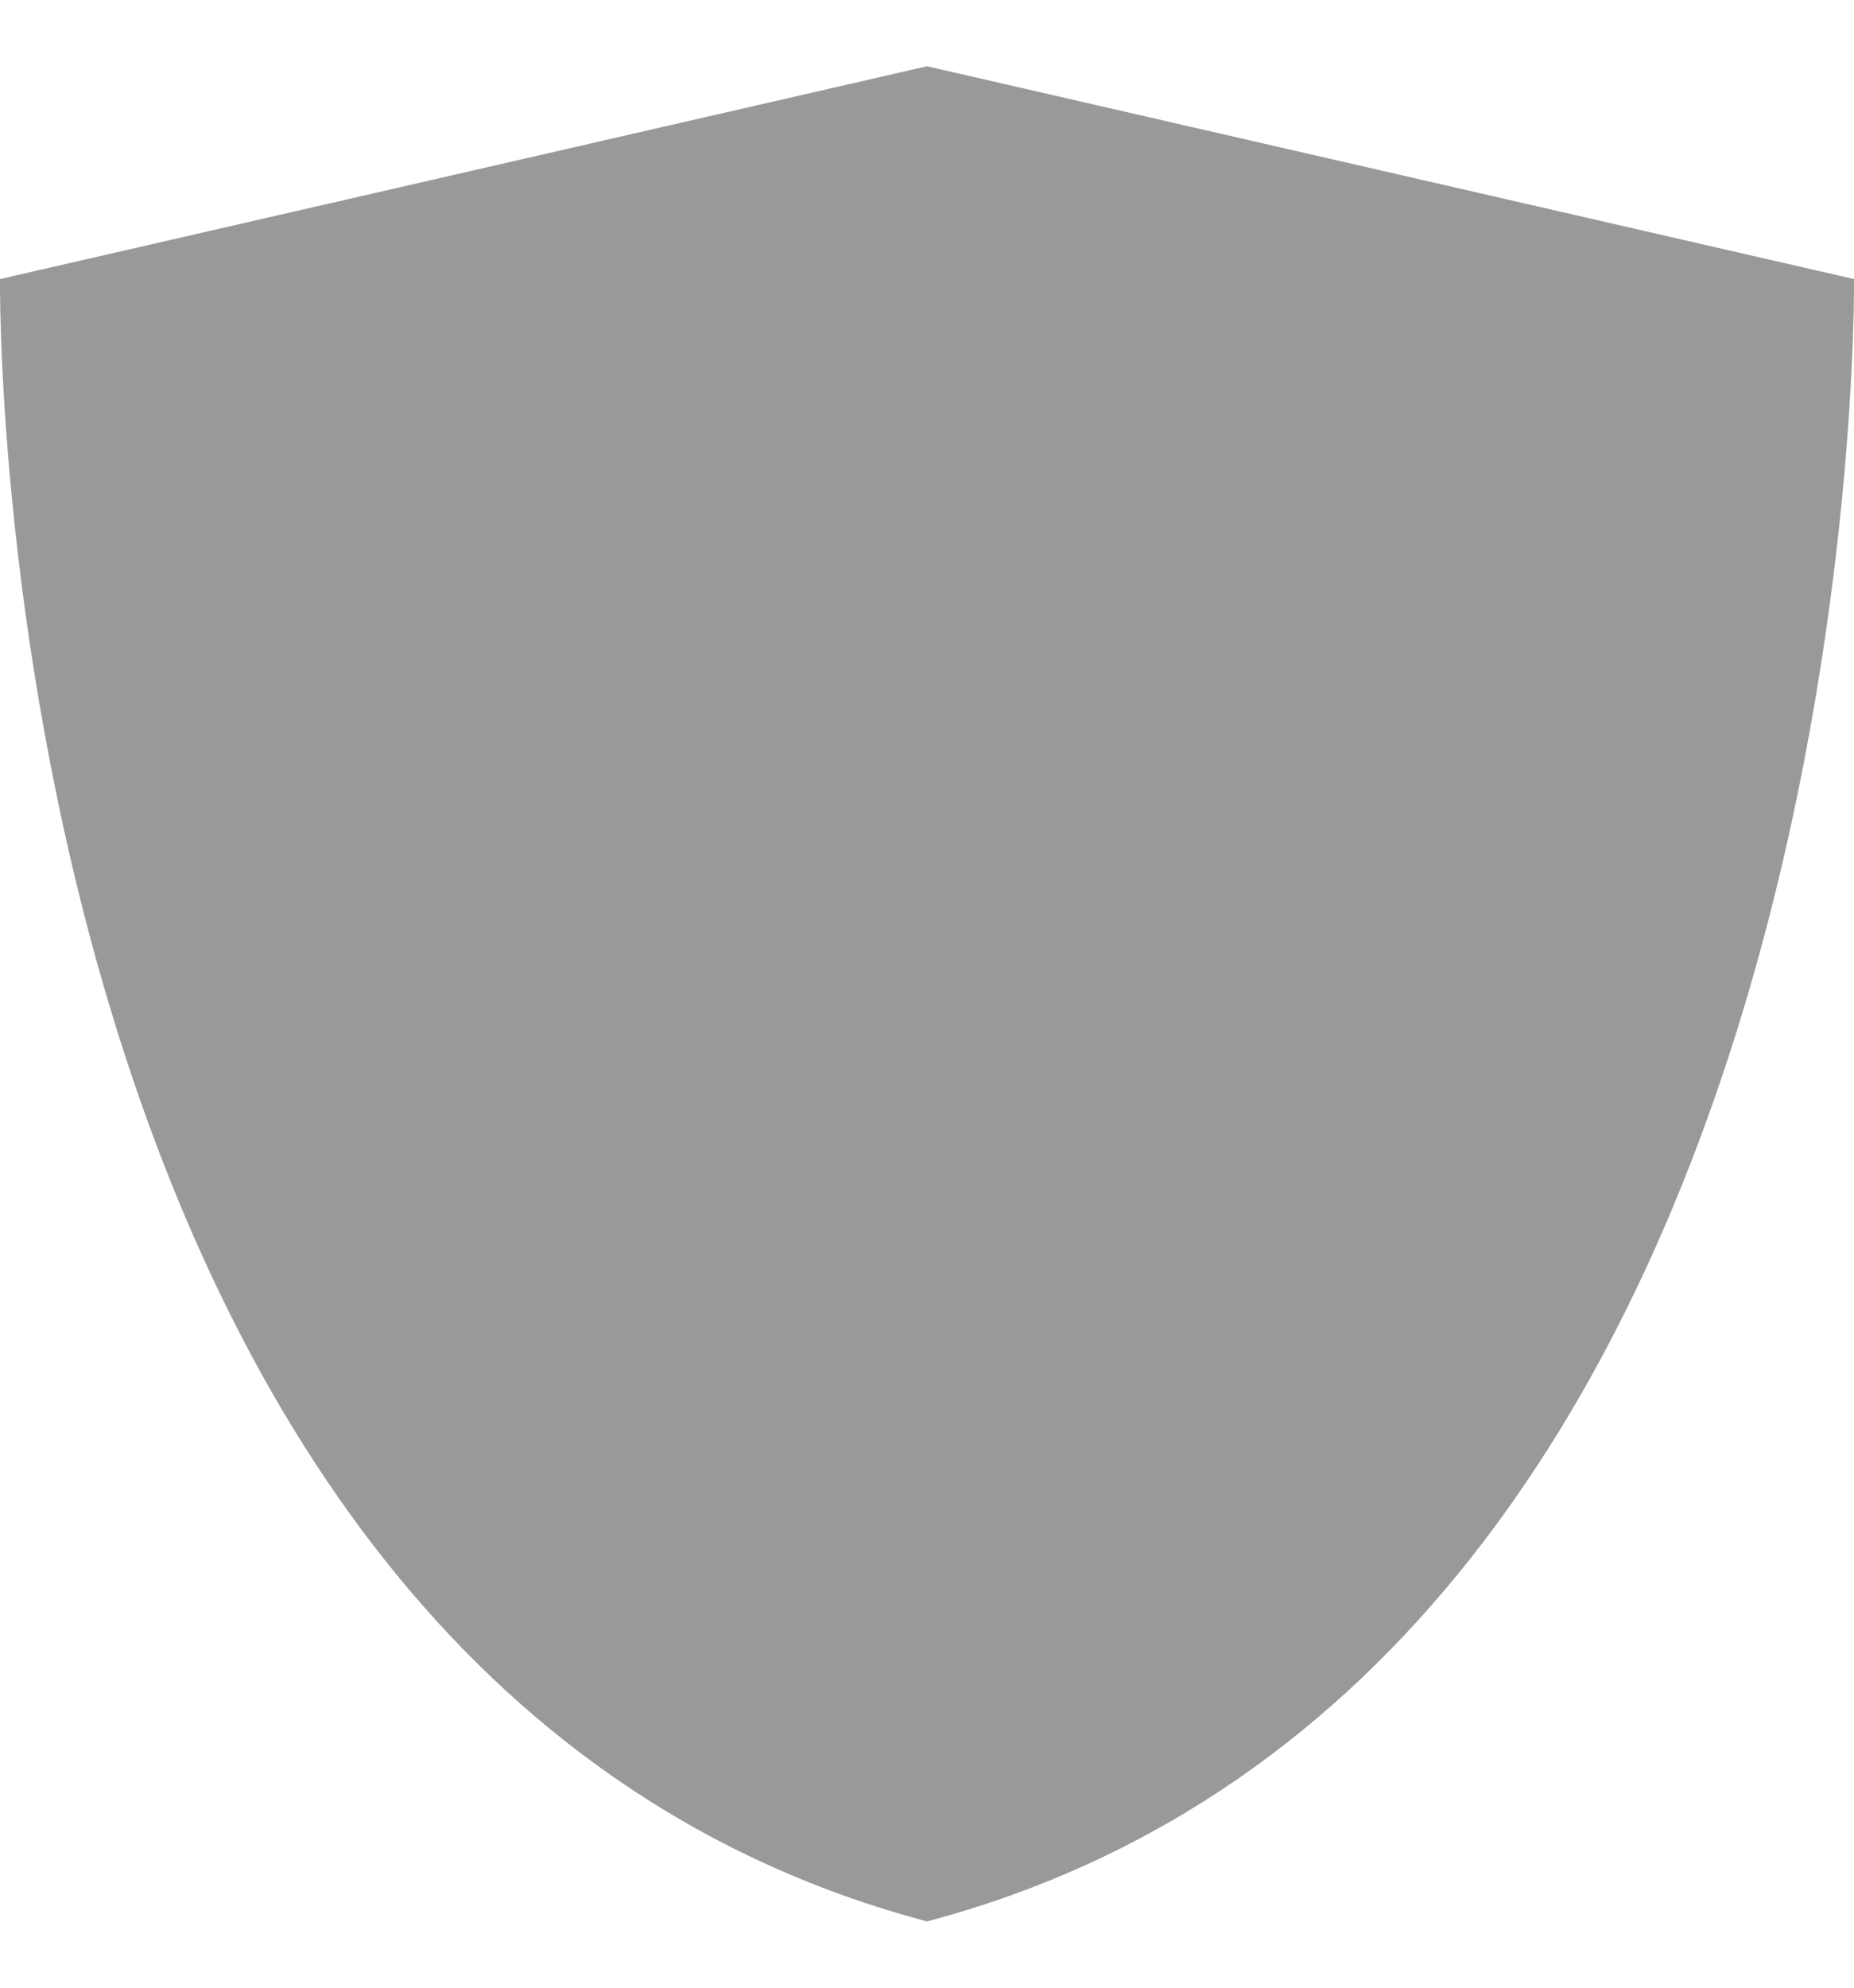 <svg width="14" height="15" viewBox="0 0 14 15" fill="none" xmlns="http://www.w3.org/2000/svg">
    <path
    d="M0 2.106L7 0.5L14 2.106C14 2.106 14.125 12.61 7 14.5C-0.125 12.61 0 2.106 0 2.106Z"
    fill="#999999"
  />
    </svg>
